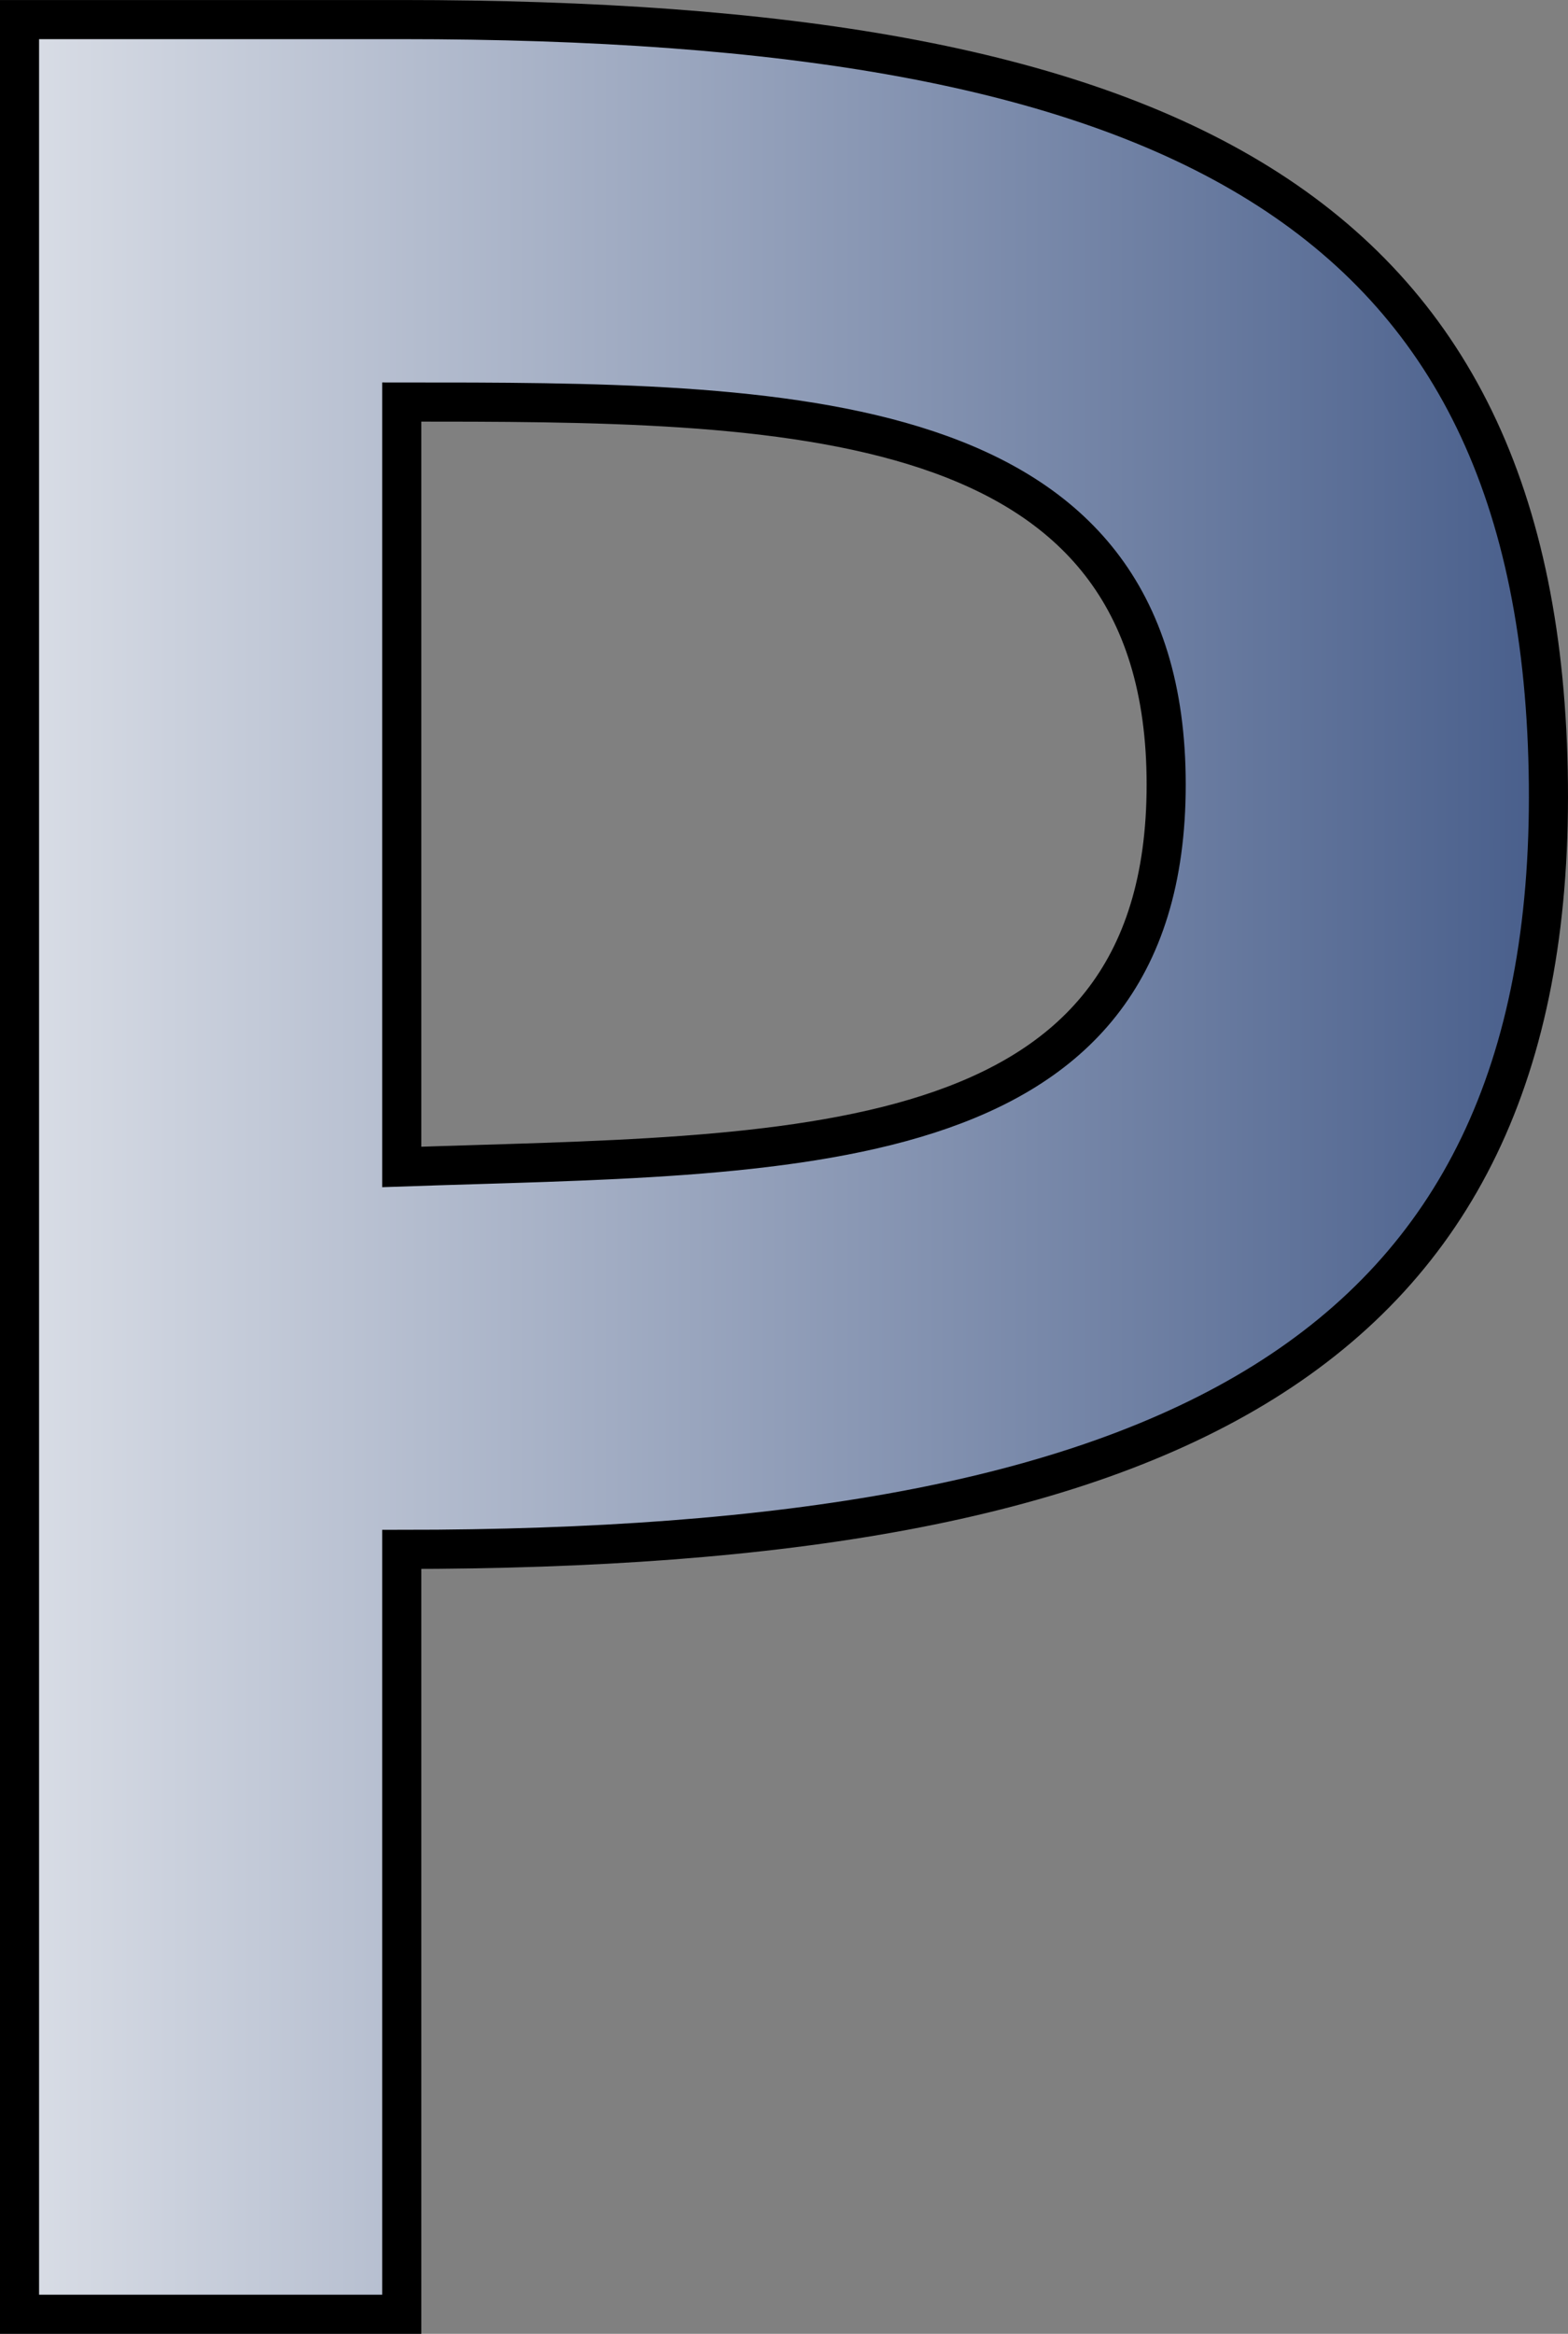 <?xml version="1.0" encoding="UTF-8" standalone="no"?>
<!-- Created with Inkscape (http://www.inkscape.org/) -->

<svg
   id="svg5"
   version="1.1"
   viewBox="0 0 41.024 61.023"
   height="61.023mm"
   width="41.024mm"
   xmlns:xlink="http://www.w3.org/1999/xlink"
   xmlns="http://www.w3.org/2000/svg"
   xmlns:svg="http://www.w3.org/2000/svg">
  <rect x="0" y="0" width="41.024" height="61.023" fill="#808080" stroke="none"/>
  <defs
     id="defs2">
    <linearGradient
       id="linearGradient1151">
      <stop
         style="stop-color:#fbfbfb;stop-opacity:1;"
         offset="0"
         id="stop1147" />
      <stop
         style="stop-color:#405786;stop-opacity:1;"
         offset="1"
         id="stop1149" />
    </linearGradient>
    <linearGradient
       xlink:href="#linearGradient1151"
       id="linearGradient1145"
       gradientUnits="userSpaceOnUse"
       gradientTransform="translate(-15,10)"
       x1="69.277"
       y1="45"
       x2="120.723"
       y2="45"
       spreadMethod="repeat" />
  </defs>
  <g
     id="layer1"
     transform="translate(-114.489,-154.488)">
    <path
       id="path439"
       style="font-variation-settings:normal;opacity:1;vector-effect:none;fill:url(#linearGradient1145);fill-opacity:1;fill-rule:evenodd;stroke:#000000;stroke-width:1.023;stroke-linecap:butt;stroke-linejoin:miter;stroke-miterlimit:4;stroke-dasharray:none;stroke-dashoffset:0;stroke-opacity:1;-inkscape-stroke:none;stop-color:#000000;stop-opacity:1"
       d="m 115,155 v 60 h 10 v -20 c 20,0 30.143,-5.001 30,-20 -0.145,-15.208 -10,-20 -30,-20 z m 10,10 c 10,0 20,2.6e-4 20,10 0,10 -9.927,9.653 -20,10 z" />
  </g>
</svg>

